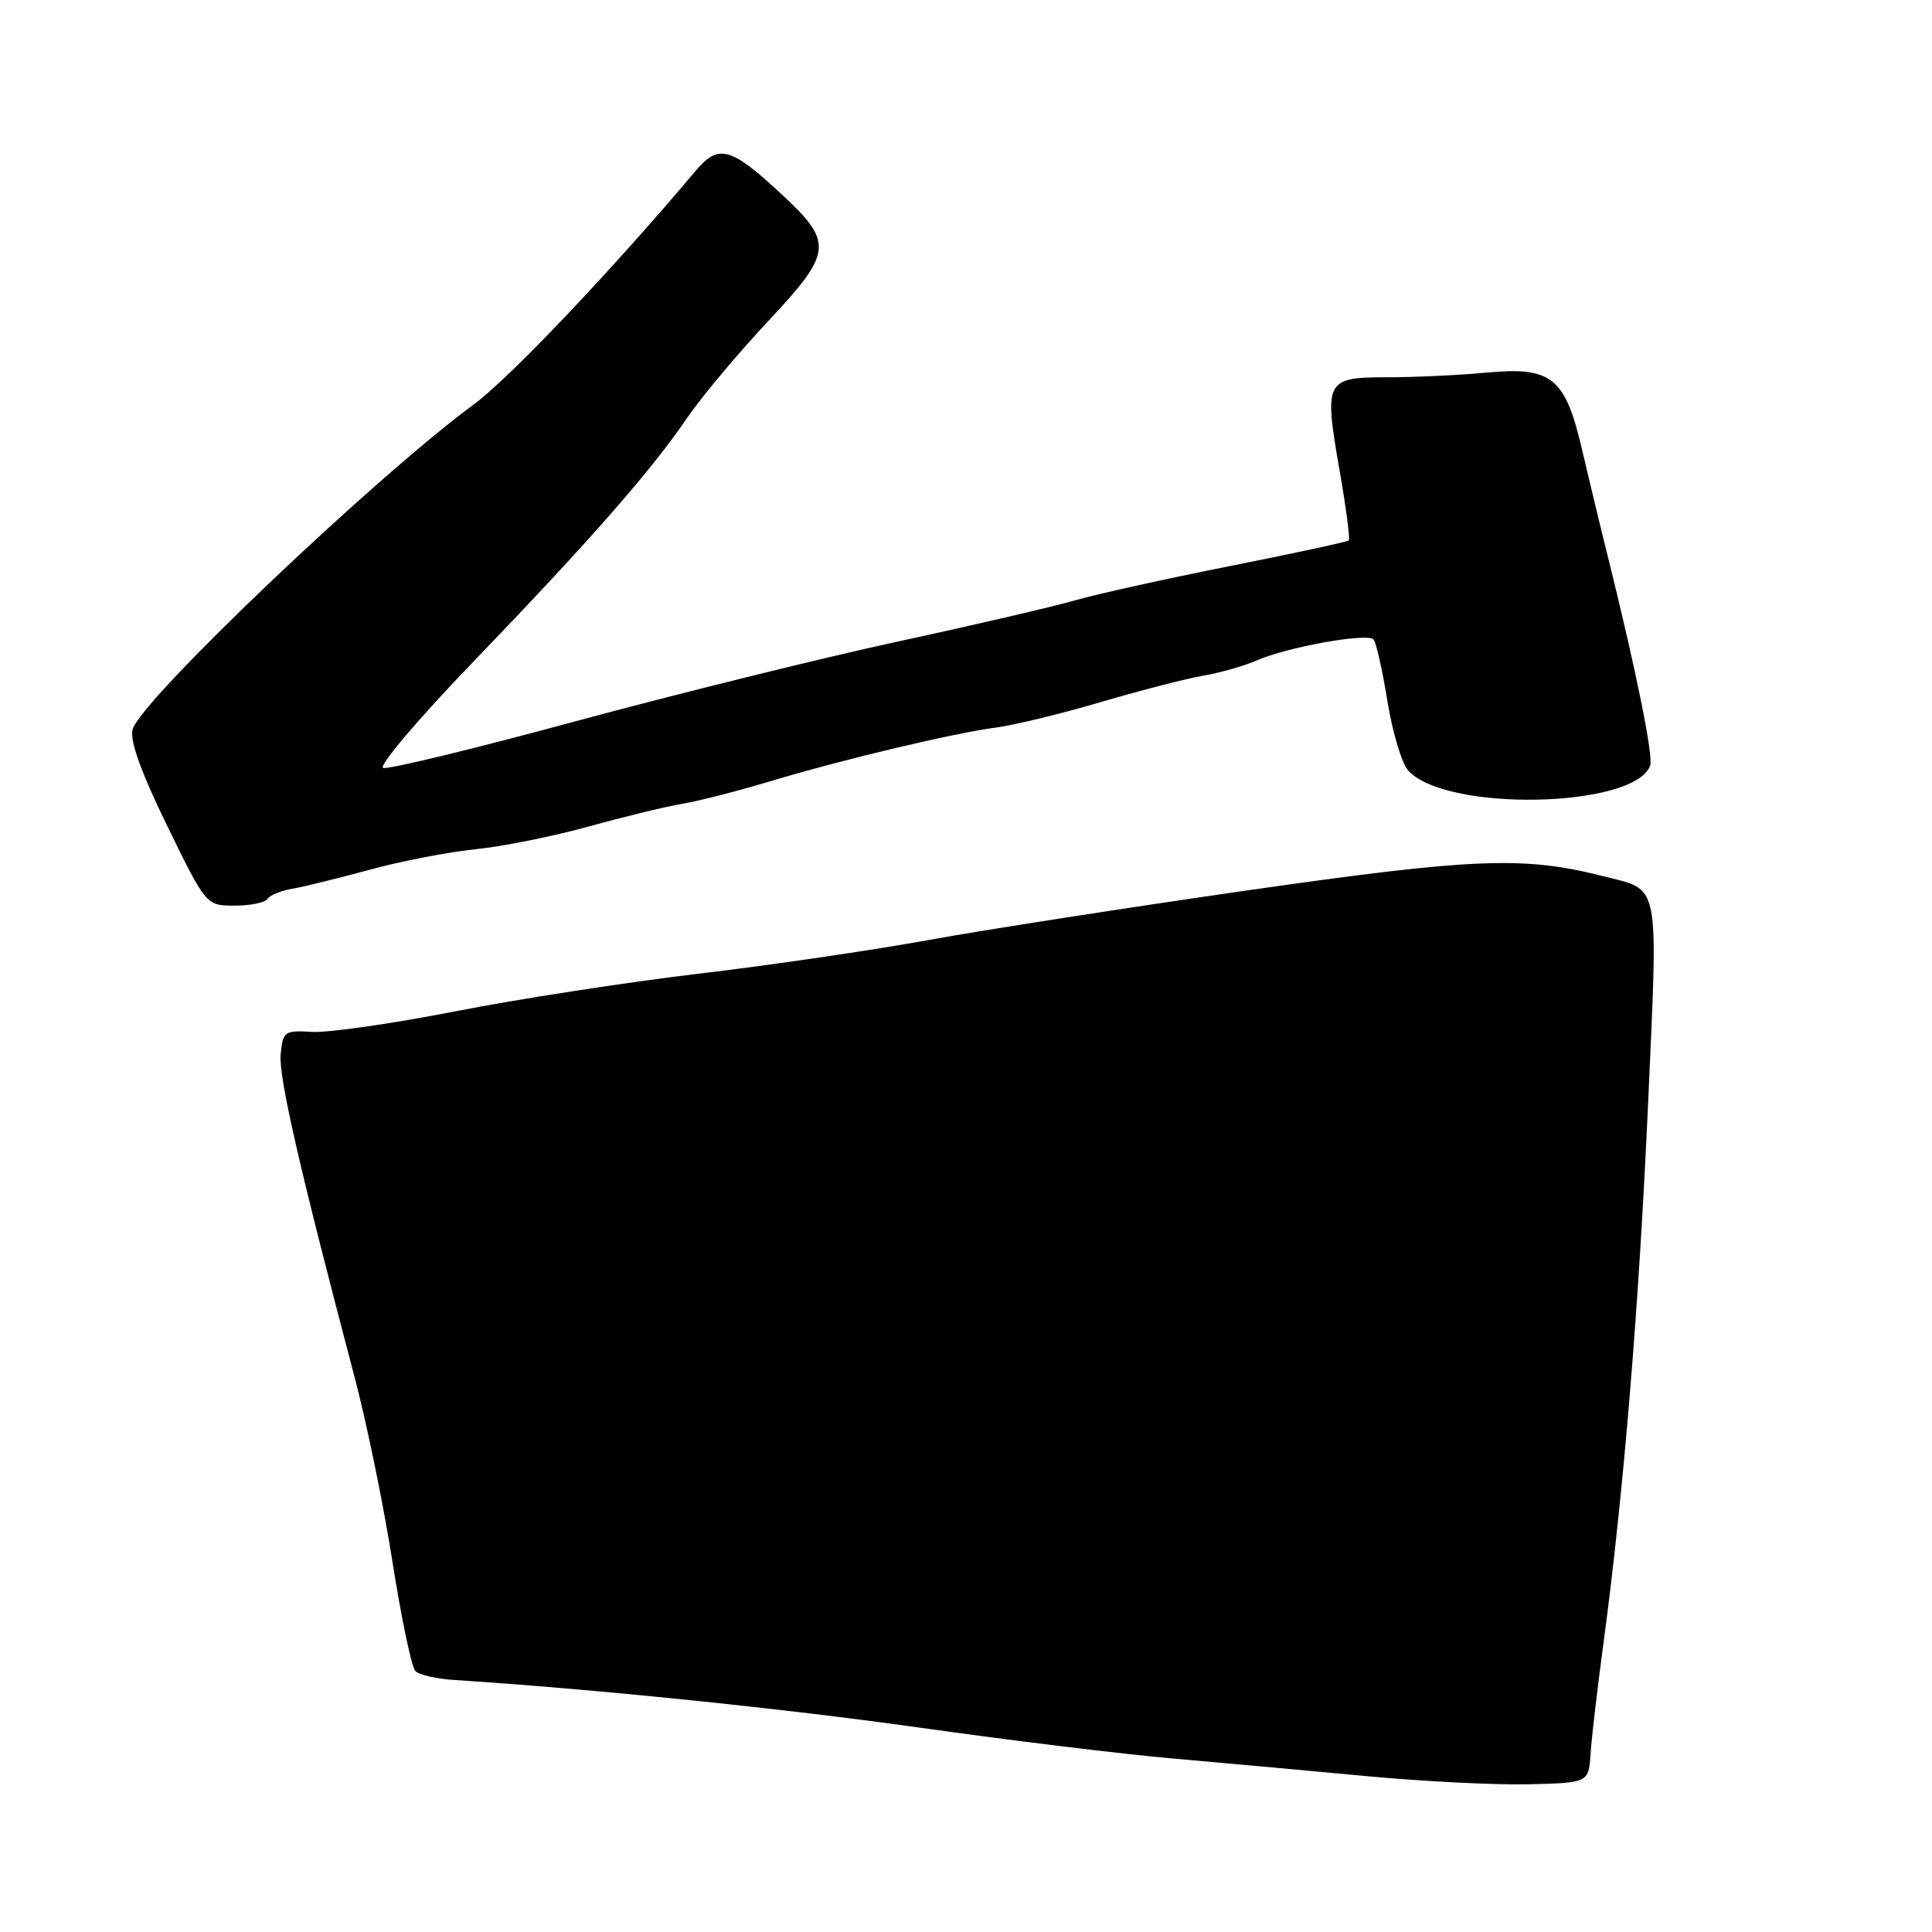 <?xml version="1.0" encoding="UTF-8" standalone="no"?>
<!DOCTYPE svg PUBLIC "-//W3C//DTD SVG 1.1//EN" "http://www.w3.org/Graphics/SVG/1.1/DTD/svg11.dtd" >
<svg xmlns="http://www.w3.org/2000/svg" xmlns:xlink="http://www.w3.org/1999/xlink" version="1.1" viewBox="0 0 256 256">
 <g >
 <path fill="currentColor"
d=" M 210.76 232.37 C 210.90 230.24 211.68 223.55 212.50 217.50 C 215.14 197.79 217.18 173.01 218.39 146.00 C 219.71 116.28 220.06 118.04 212.38 116.09 C 201.91 113.42 195.27 113.69 165.50 117.95 C 149.55 120.24 130.46 123.21 123.08 124.55 C 115.69 125.90 101.97 127.91 92.58 129.02 C 83.18 130.13 68.69 132.37 60.36 134.00 C 52.04 135.63 43.49 136.86 41.36 136.73 C 37.69 136.51 37.48 136.66 37.19 139.70 C 36.90 142.66 39.69 154.82 46.99 182.50 C 48.59 188.55 50.85 199.57 52.01 207.00 C 53.18 214.43 54.54 220.91 55.03 221.42 C 55.53 221.93 57.87 222.46 60.22 222.61 C 78.60 223.79 103.93 226.39 122.00 228.94 C 133.82 230.61 148.90 232.45 155.50 233.02 C 162.10 233.60 173.57 234.64 181.00 235.34 C 188.43 236.04 198.10 236.53 202.50 236.43 C 210.50 236.23 210.50 236.23 210.76 232.37 Z  M 35.43 119.12 C 35.73 118.63 37.22 118.02 38.74 117.76 C 40.26 117.50 44.88 116.36 49.00 115.24 C 53.12 114.11 59.42 112.89 63.00 112.53 C 66.58 112.17 73.33 110.81 78.00 109.52 C 82.67 108.22 88.27 106.86 90.44 106.50 C 92.60 106.14 97.78 104.81 101.94 103.56 C 111.54 100.66 126.17 97.18 132.00 96.40 C 134.47 96.07 140.78 94.53 146.00 92.99 C 151.22 91.46 157.30 89.89 159.50 89.52 C 161.70 89.14 164.85 88.24 166.50 87.52 C 170.61 85.72 181.25 83.82 182.01 84.74 C 182.36 85.16 183.19 88.86 183.85 92.96 C 184.52 97.06 185.75 101.17 186.59 102.10 C 191.57 107.60 216.49 107.10 218.65 101.47 C 219.11 100.28 216.84 89.04 213.11 74.00 C 212.08 69.88 210.51 63.35 209.61 59.50 C 207.39 50.00 205.60 48.57 197.00 49.37 C 193.43 49.71 187.49 49.99 183.82 49.99 C 175.59 50.00 175.41 50.36 177.52 62.45 C 178.37 67.31 178.91 71.43 178.72 71.61 C 178.54 71.79 171.47 73.32 163.00 75.00 C 154.54 76.68 145.34 78.72 142.56 79.52 C 139.78 80.33 129.18 82.80 119.00 85.00 C 108.83 87.20 89.58 91.97 76.24 95.58 C 62.90 99.20 51.44 101.98 50.77 101.76 C 50.10 101.53 55.50 95.17 62.77 87.63 C 78.01 71.80 86.31 62.35 91.03 55.40 C 92.86 52.71 97.69 46.94 101.75 42.59 C 110.43 33.31 110.53 32.15 103.20 25.40 C 96.78 19.48 95.18 19.08 92.19 22.62 C 81.13 35.76 67.53 50.08 62.84 53.54 C 49.59 63.30 18.53 92.88 17.56 96.69 C 17.18 98.13 18.74 102.45 22.16 109.44 C 27.32 120.00 27.32 120.00 31.10 120.00 C 33.18 120.00 35.13 119.60 35.43 119.12 Z "/>
</g>
</svg>